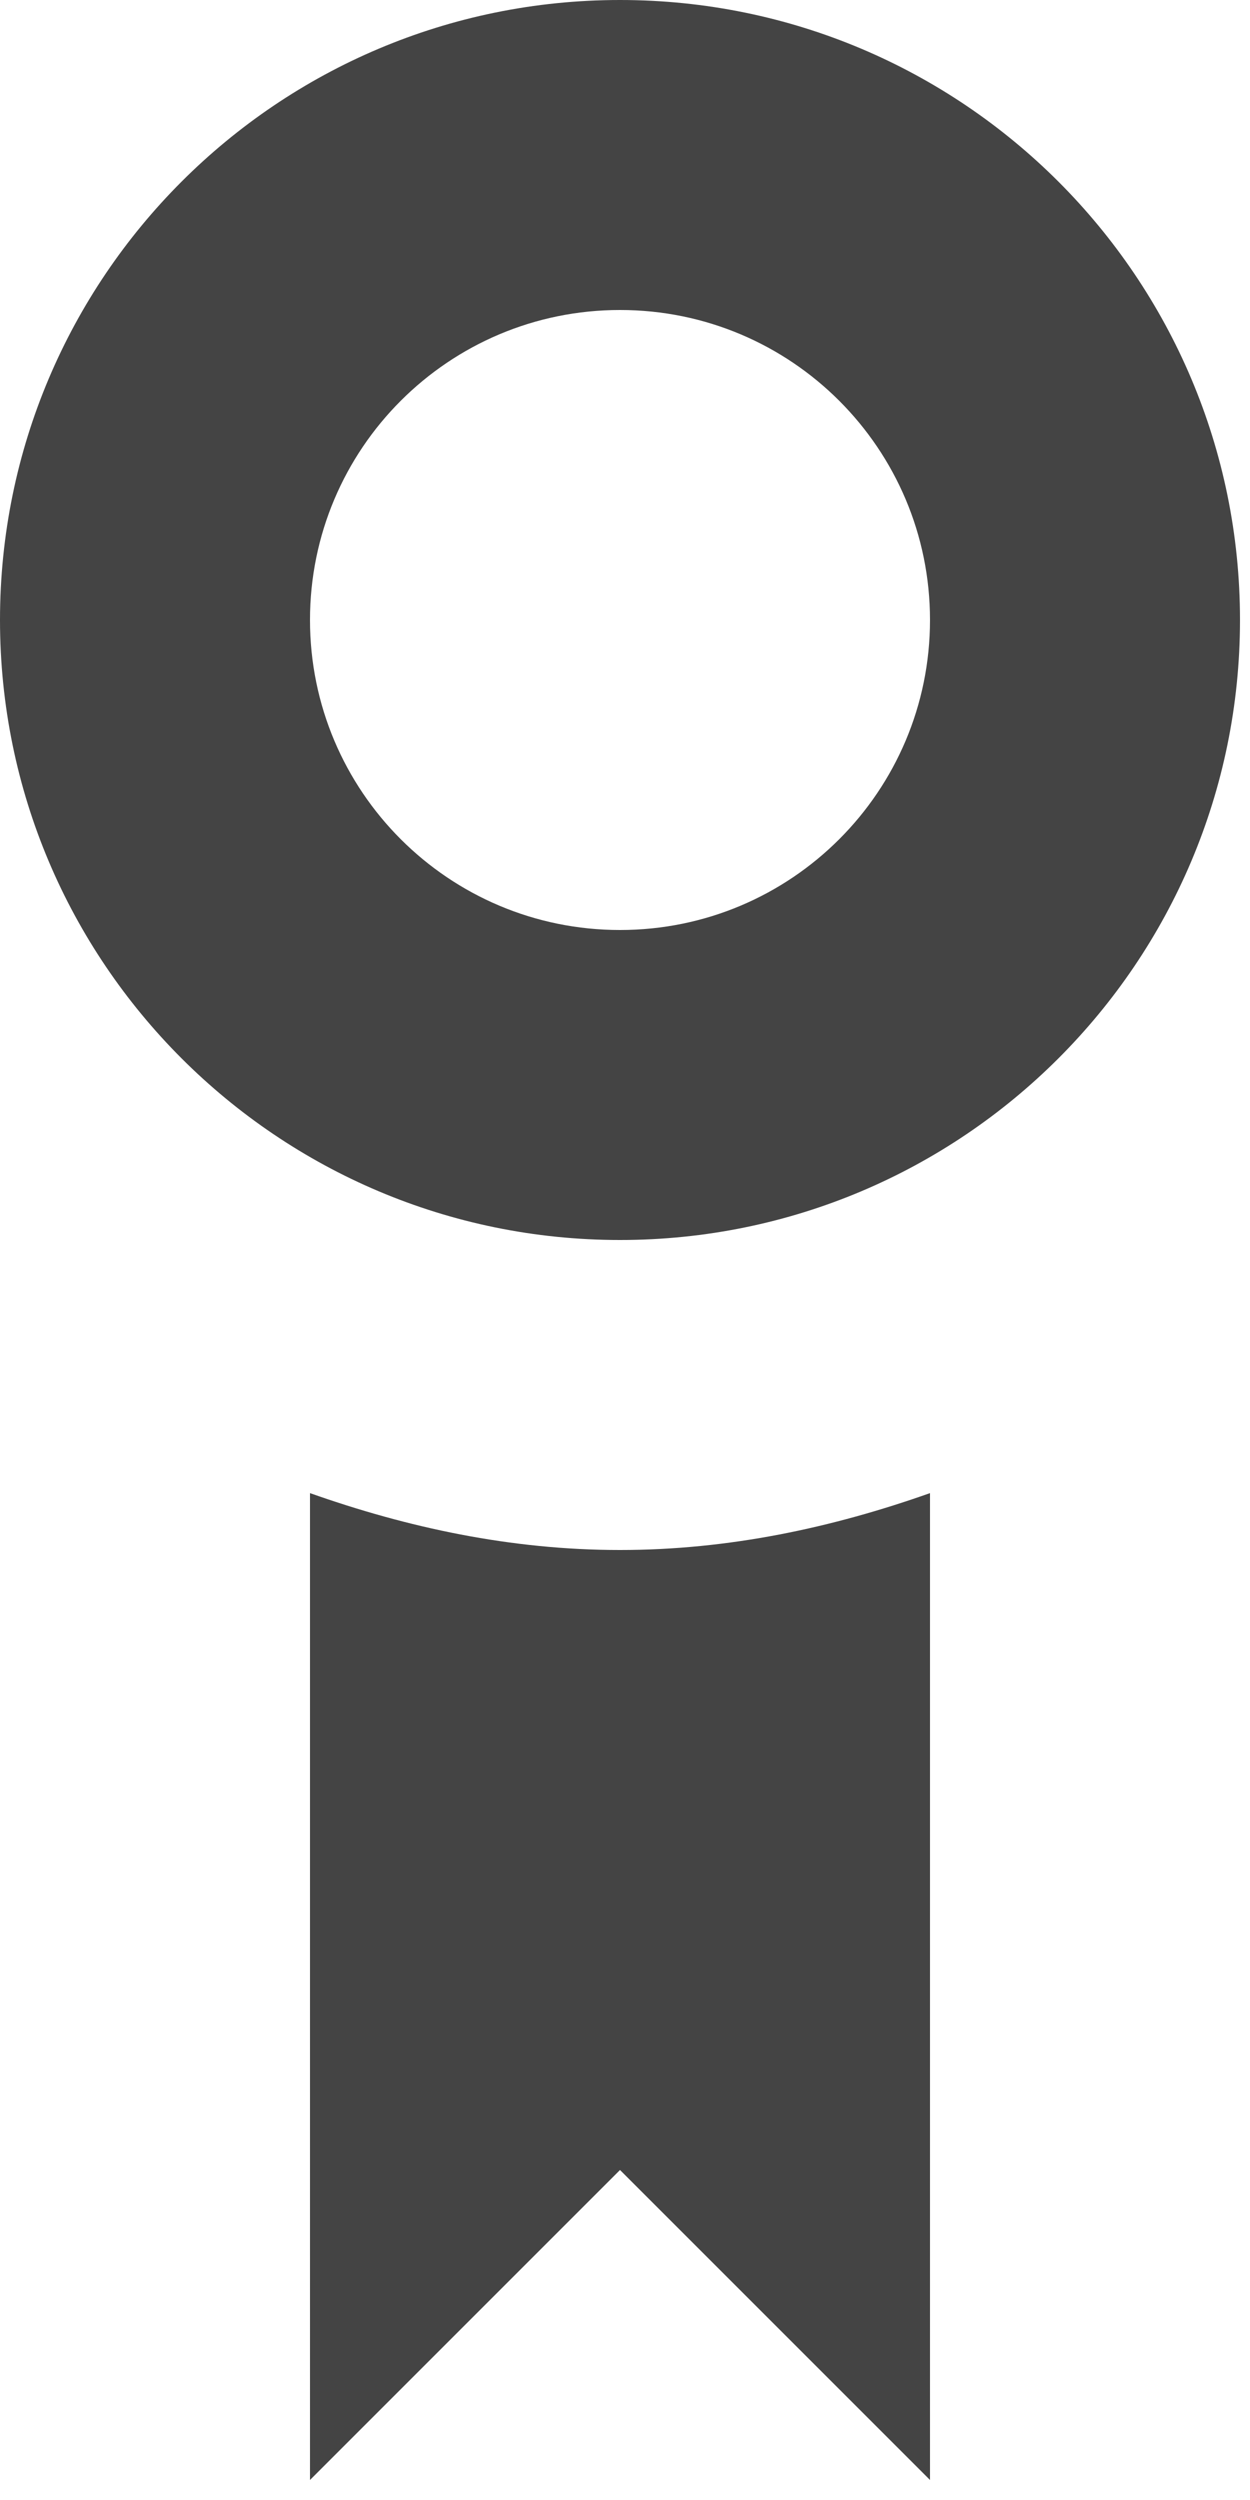 <?xml version="1.0" encoding="utf-8"?><!DOCTYPE svg PUBLIC "-//W3C//DTD SVG 1.1//EN" "http://www.w3.org/Graphics/SVG/1.1/DTD/svg11.dtd"><svg version="1.1" xmlns="http://www.w3.org/2000/svg" xmlns:xlink="http://www.w3.org/1999/xlink" width="16" height="32" viewBox="0 0 16 32" data-tags="award-stroke,medal"><g fill="#444" transform="scale(0.031 0.031)"><path d="M256 640c-45.12 0-87.744-9.248-128-23.488v407.488l128-128 128 128v-407.488c-40.256 14.24-82.88 23.488-128 23.488zM256 0c-141.376 0-256 114.624-256 256s114.624 256 256 256 256-114.624 256-256-114.624-256-256-256zM256 384c-70.752 0-128-57.312-128-128s57.248-128 128-128 128 57.312 128 128-57.248 128-128 128z" /></g></svg>